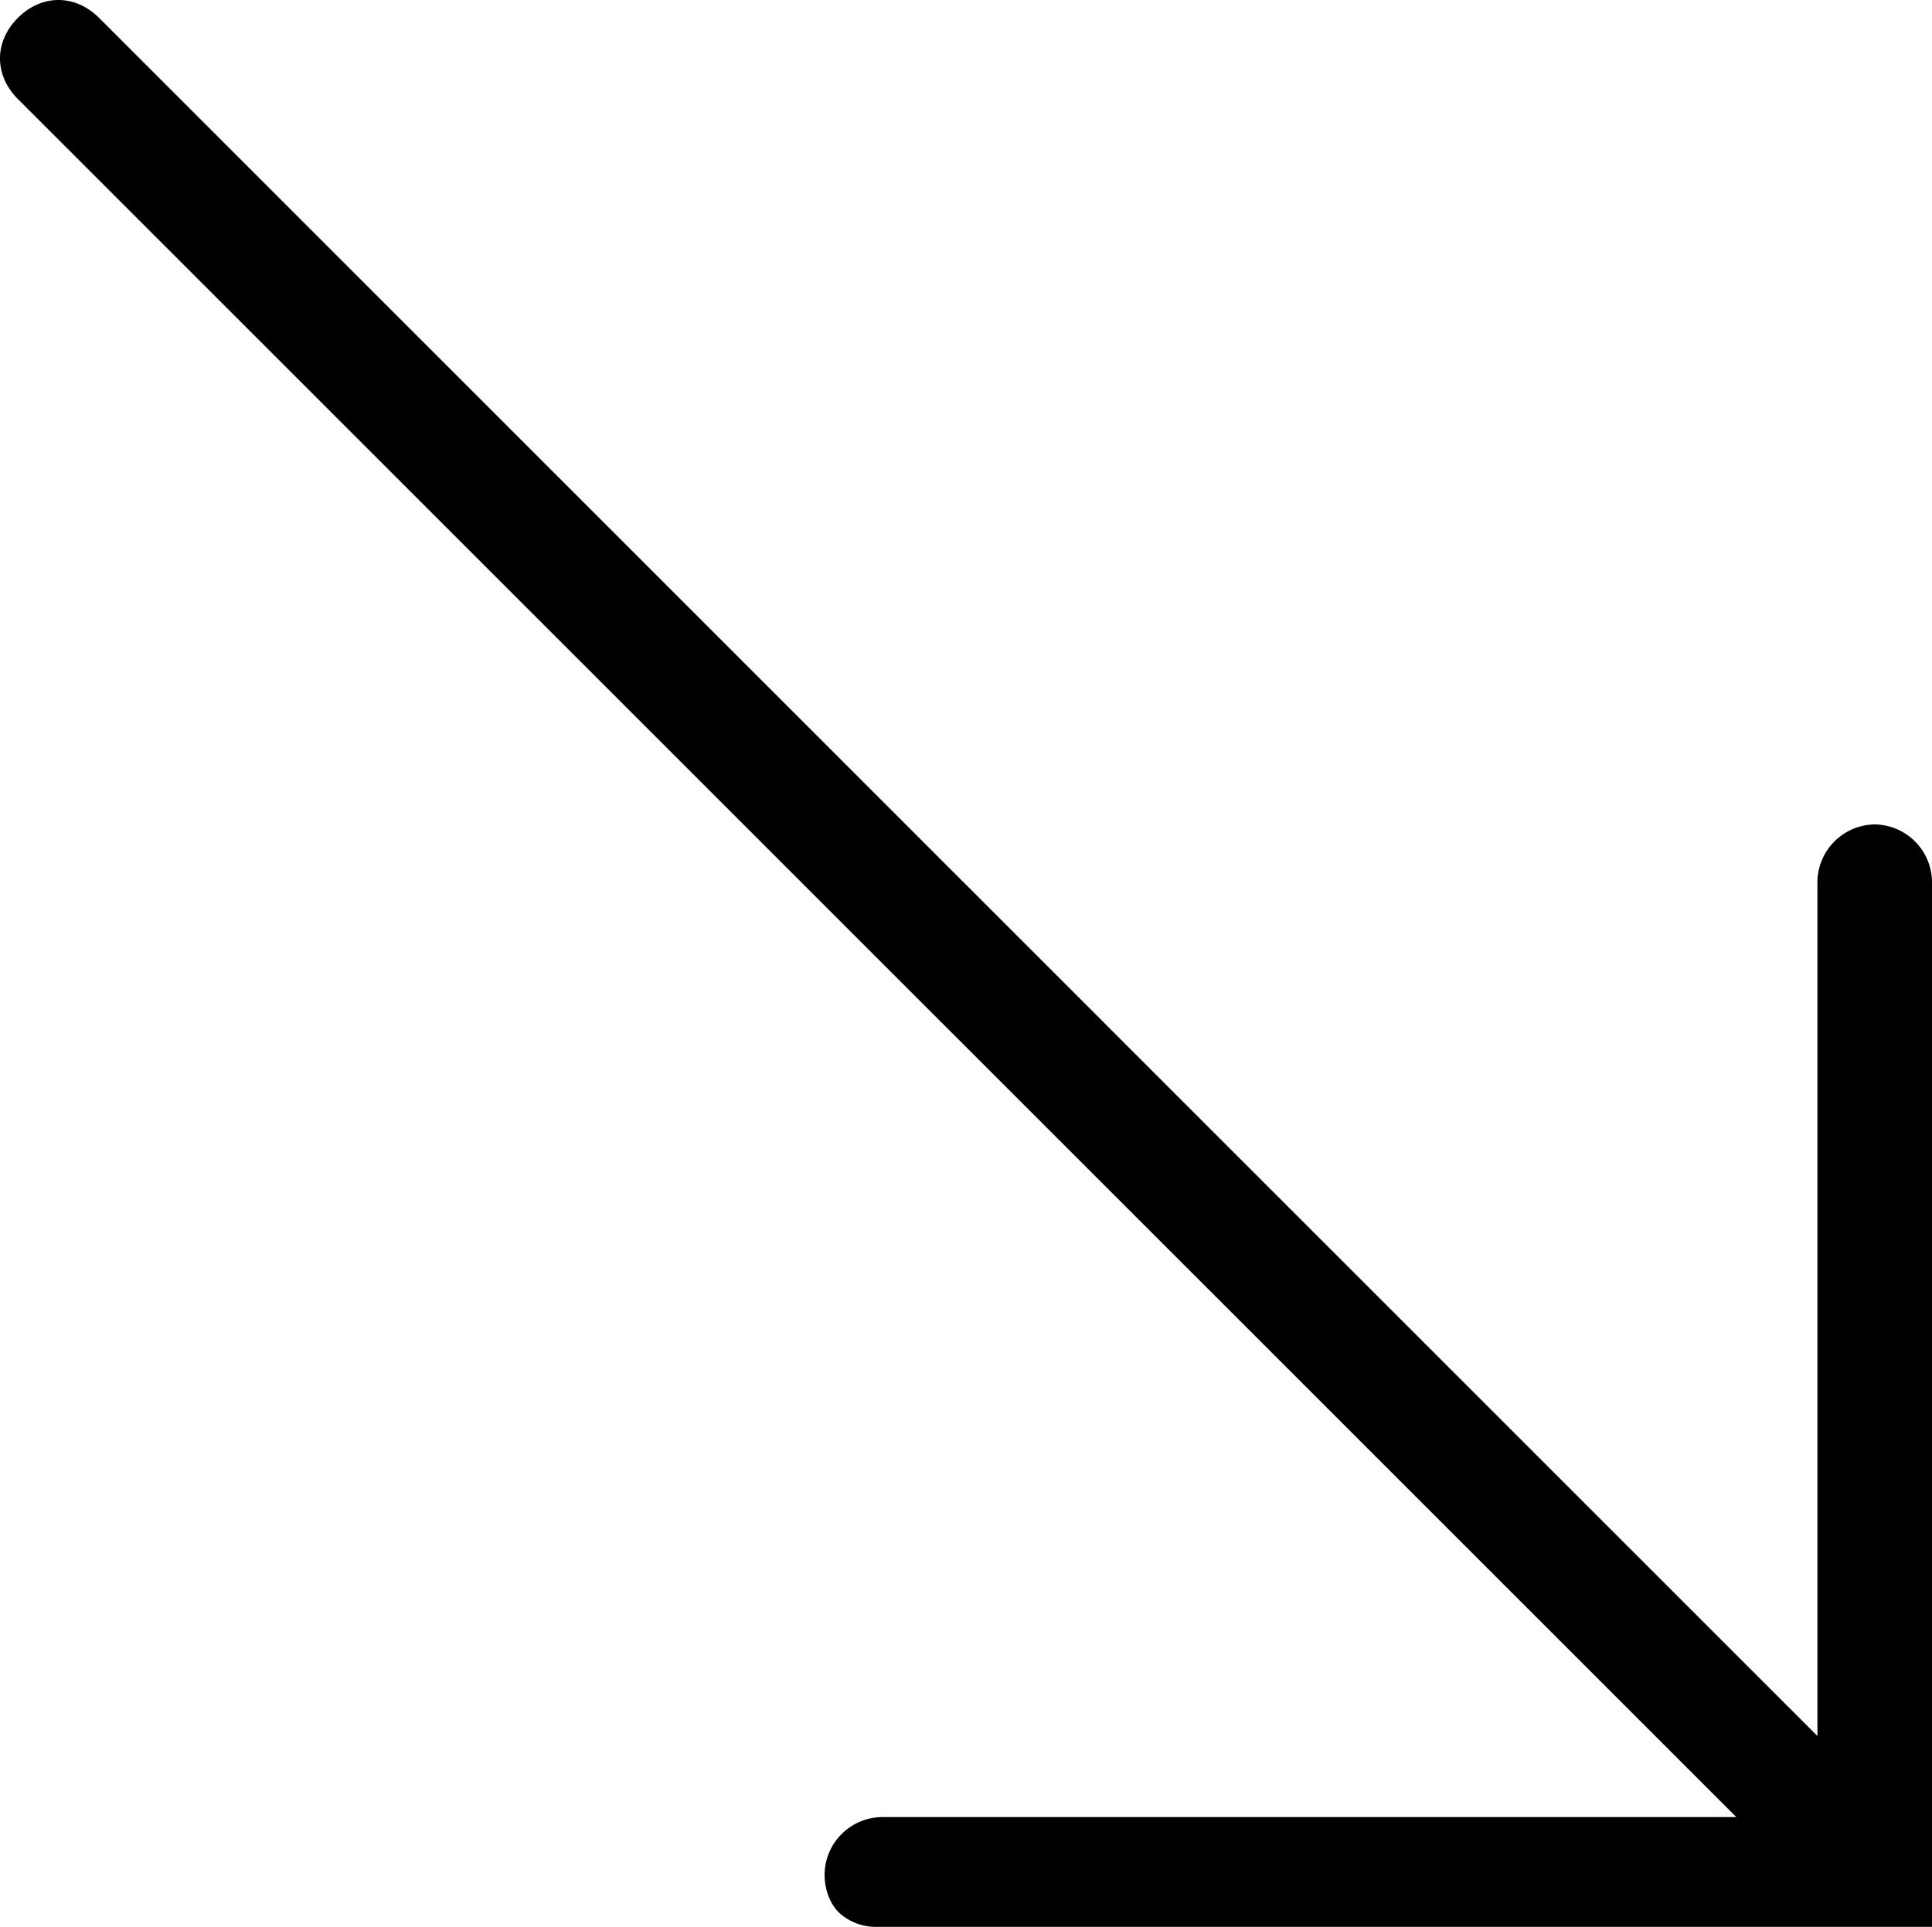 <svg xmlns="http://www.w3.org/2000/svg" width="27.891" height="27.822" viewBox="1892.109 15540.089 27.891 27.822"><path d="M1919.173 15567.911h.827v-15.091a.838.838 0 0 0-.827-.827.838.838 0 0 0-.827.827v12.335l-24.807-24.808c-.345-.344-.827-.344-1.172 0-.344.345-.344.827 0 1.172l24.808 24.807h-12.335a.838.838 0 0 0-.827.827c0 .207.069.414.207.551a.782.782 0 0 0 .55.207h14.403Z" fill-rule="evenodd" data-name="Path 235661"/></svg>